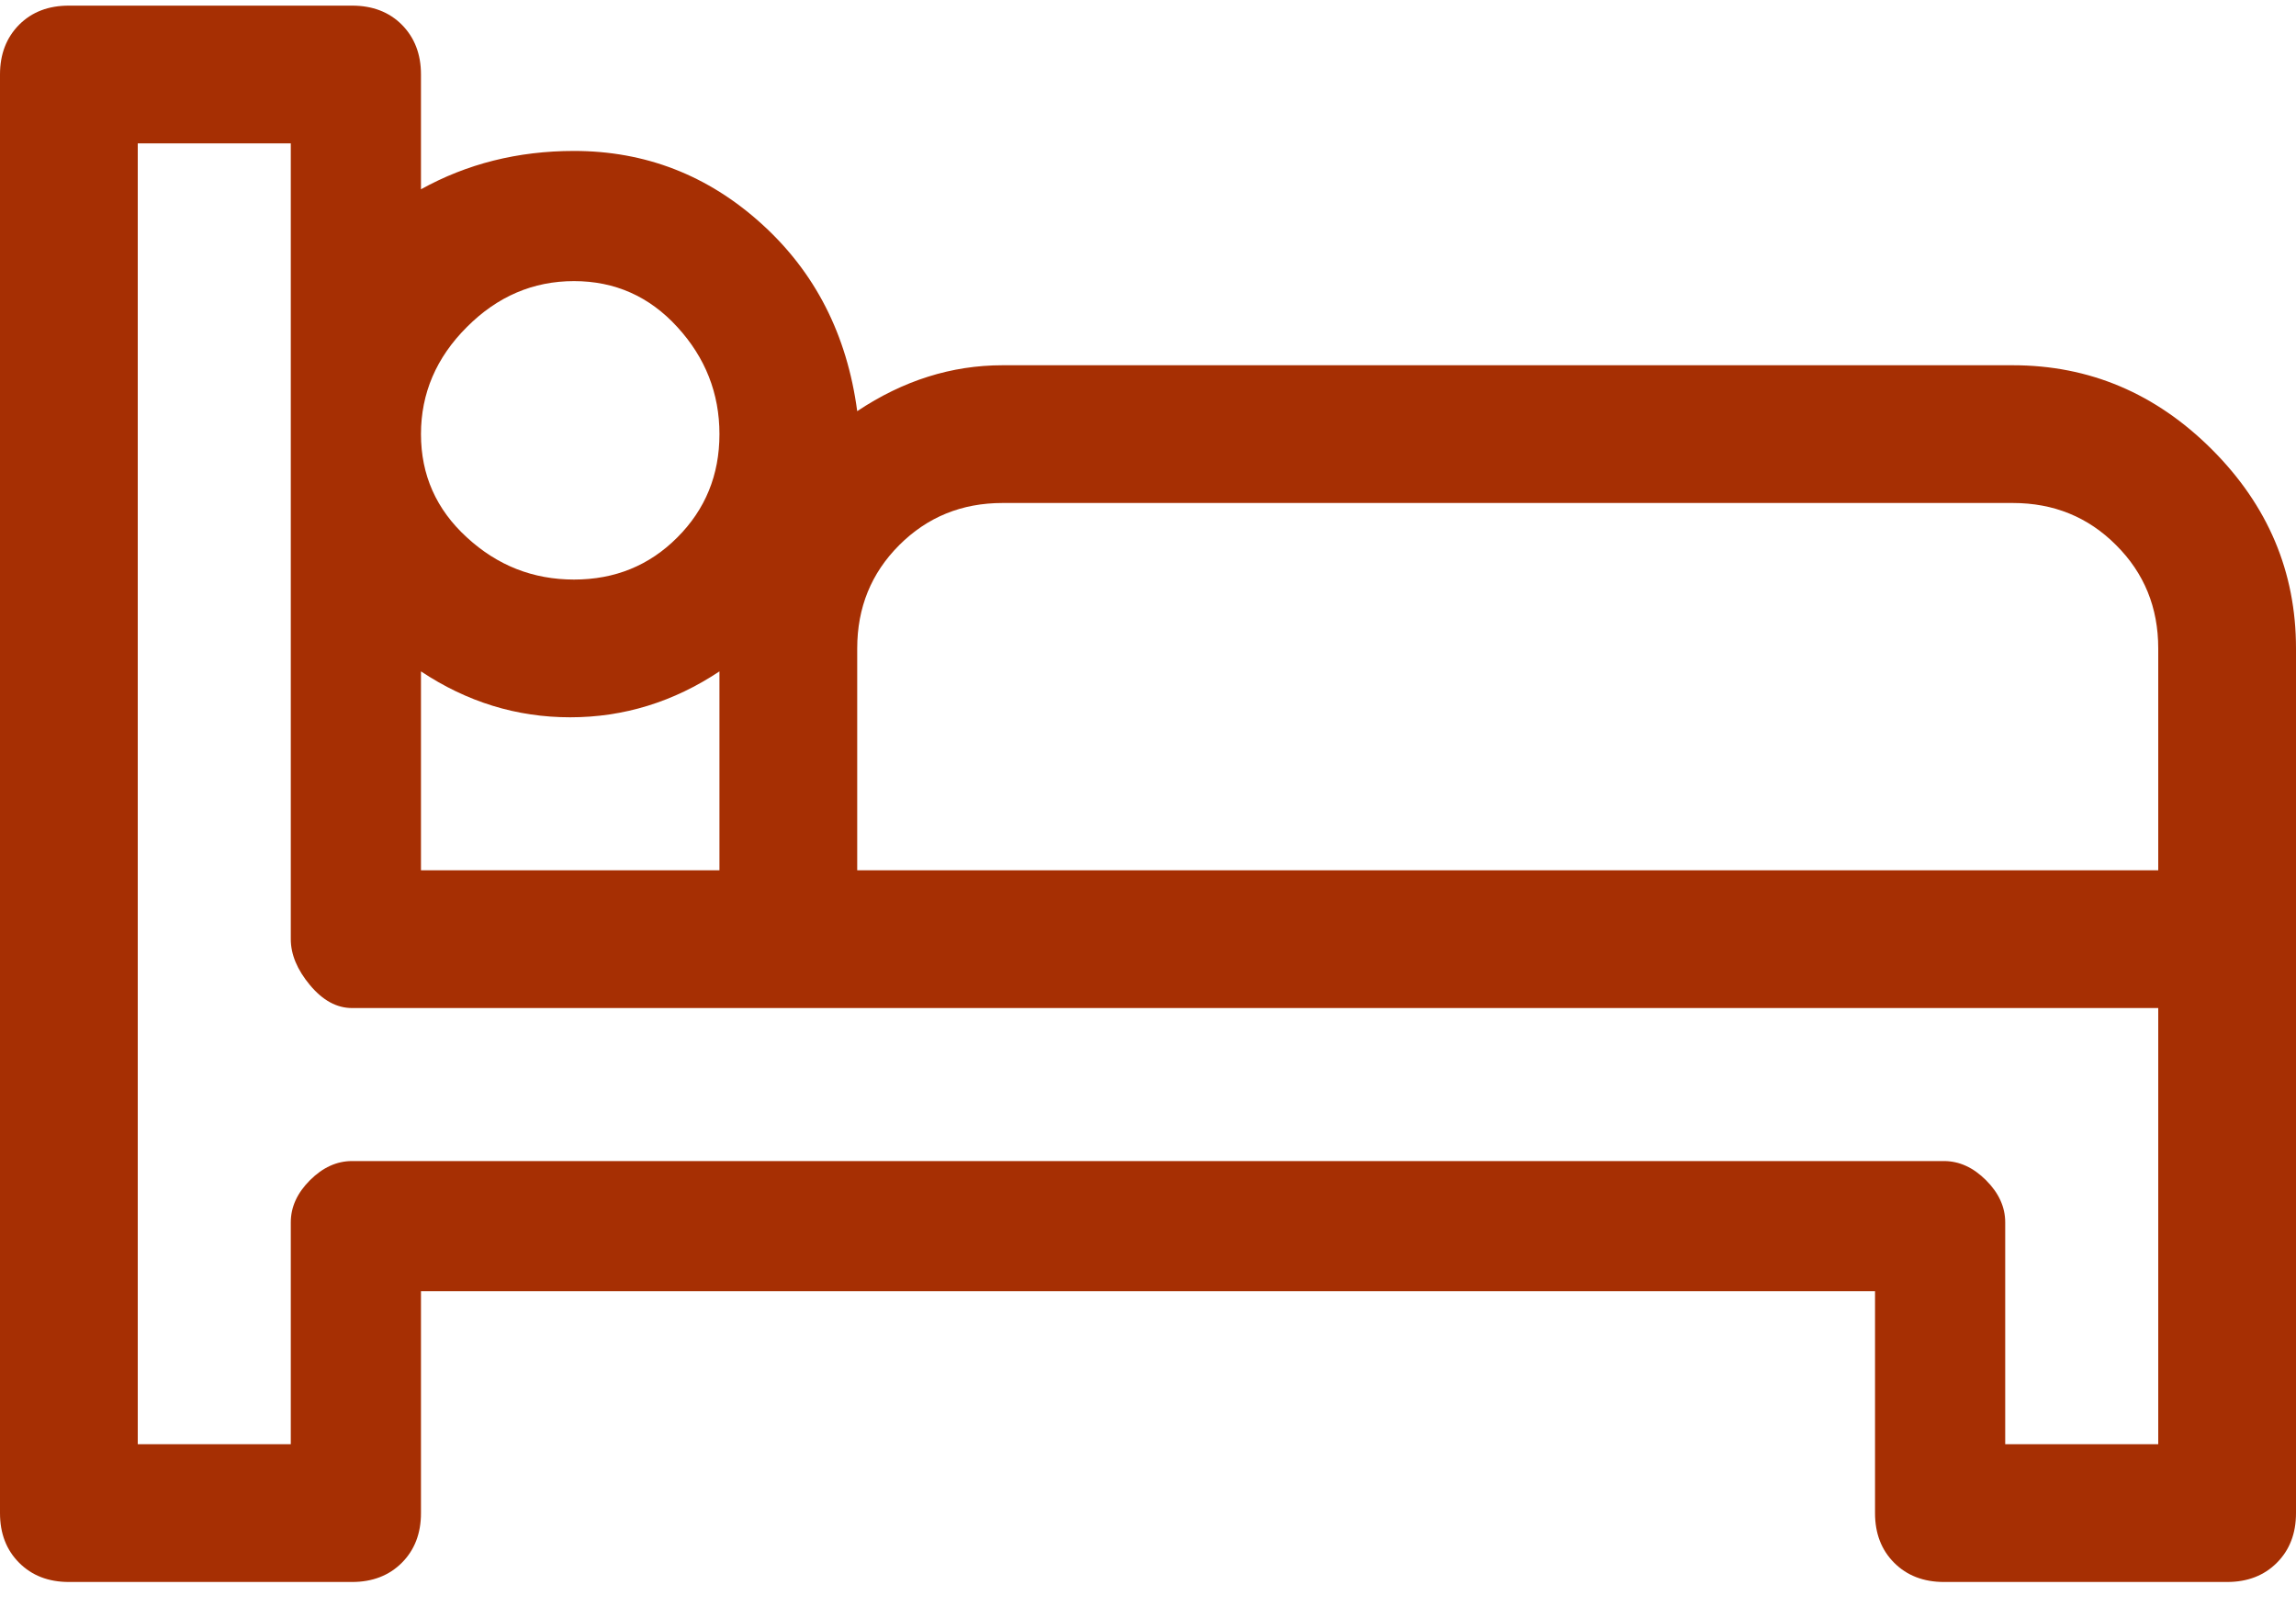 <svg width="20" height="14" viewBox="0 0 20 14" fill="none" xmlns="http://www.w3.org/2000/svg">
<path d="M17.533 3.182H8.733C8.289 3.182 7.867 3.315 7.467 3.582C7.378 2.915 7.1 2.371 6.633 1.949C6.167 1.527 5.622 1.315 5 1.315C4.511 1.315 4.067 1.427 3.667 1.649V0.649C3.667 0.471 3.611 0.327 3.5 0.215C3.389 0.104 3.244 0.049 3.067 0.049H0.6C0.422 0.049 0.278 0.104 0.167 0.215C0.056 0.327 0 0.471 0 0.649V13.182C0 13.36 0.056 13.504 0.167 13.615C0.278 13.726 0.422 13.782 0.6 13.782H3.067C3.244 13.782 3.389 13.726 3.5 13.615C3.611 13.504 3.667 13.36 3.667 13.182V11.249H16.333V13.182C16.333 13.36 16.389 13.504 16.5 13.615C16.611 13.726 16.756 13.782 16.933 13.782H19.4C19.578 13.782 19.722 13.726 19.833 13.615C19.944 13.504 20 13.36 20 13.182V5.649C20 4.982 19.756 4.404 19.267 3.915C18.778 3.427 18.2 3.182 17.533 3.182ZM5 2.449C5.356 2.449 5.656 2.582 5.9 2.849C6.144 3.115 6.267 3.427 6.267 3.782C6.267 4.138 6.144 4.438 5.9 4.682C5.656 4.927 5.356 5.049 5 5.049C4.644 5.049 4.333 4.927 4.067 4.682C3.8 4.438 3.667 4.138 3.667 3.782C3.667 3.427 3.8 3.115 4.067 2.849C4.333 2.582 4.644 2.449 5 2.449ZM3.667 5.849C4.067 6.115 4.5 6.249 4.967 6.249C5.433 6.249 5.867 6.115 6.267 5.849V7.582H3.667V5.849ZM18.8 12.582H17.467V10.649C17.467 10.515 17.411 10.393 17.3 10.282C17.189 10.171 17.067 10.115 16.933 10.115H3.067C2.933 10.115 2.811 10.171 2.7 10.282C2.589 10.393 2.533 10.515 2.533 10.649V12.582H1.2V1.249H2.533V8.182C2.533 8.315 2.589 8.449 2.7 8.582C2.811 8.715 2.933 8.782 3.067 8.782H18.8V12.582ZM18.8 7.582H7.467V5.649C7.467 5.293 7.589 4.993 7.833 4.749C8.078 4.504 8.378 4.382 8.733 4.382H17.533C17.889 4.382 18.189 4.504 18.433 4.749C18.678 4.993 18.8 5.293 18.8 5.649V7.582Z" fill="#A62F03"/>
</svg>
